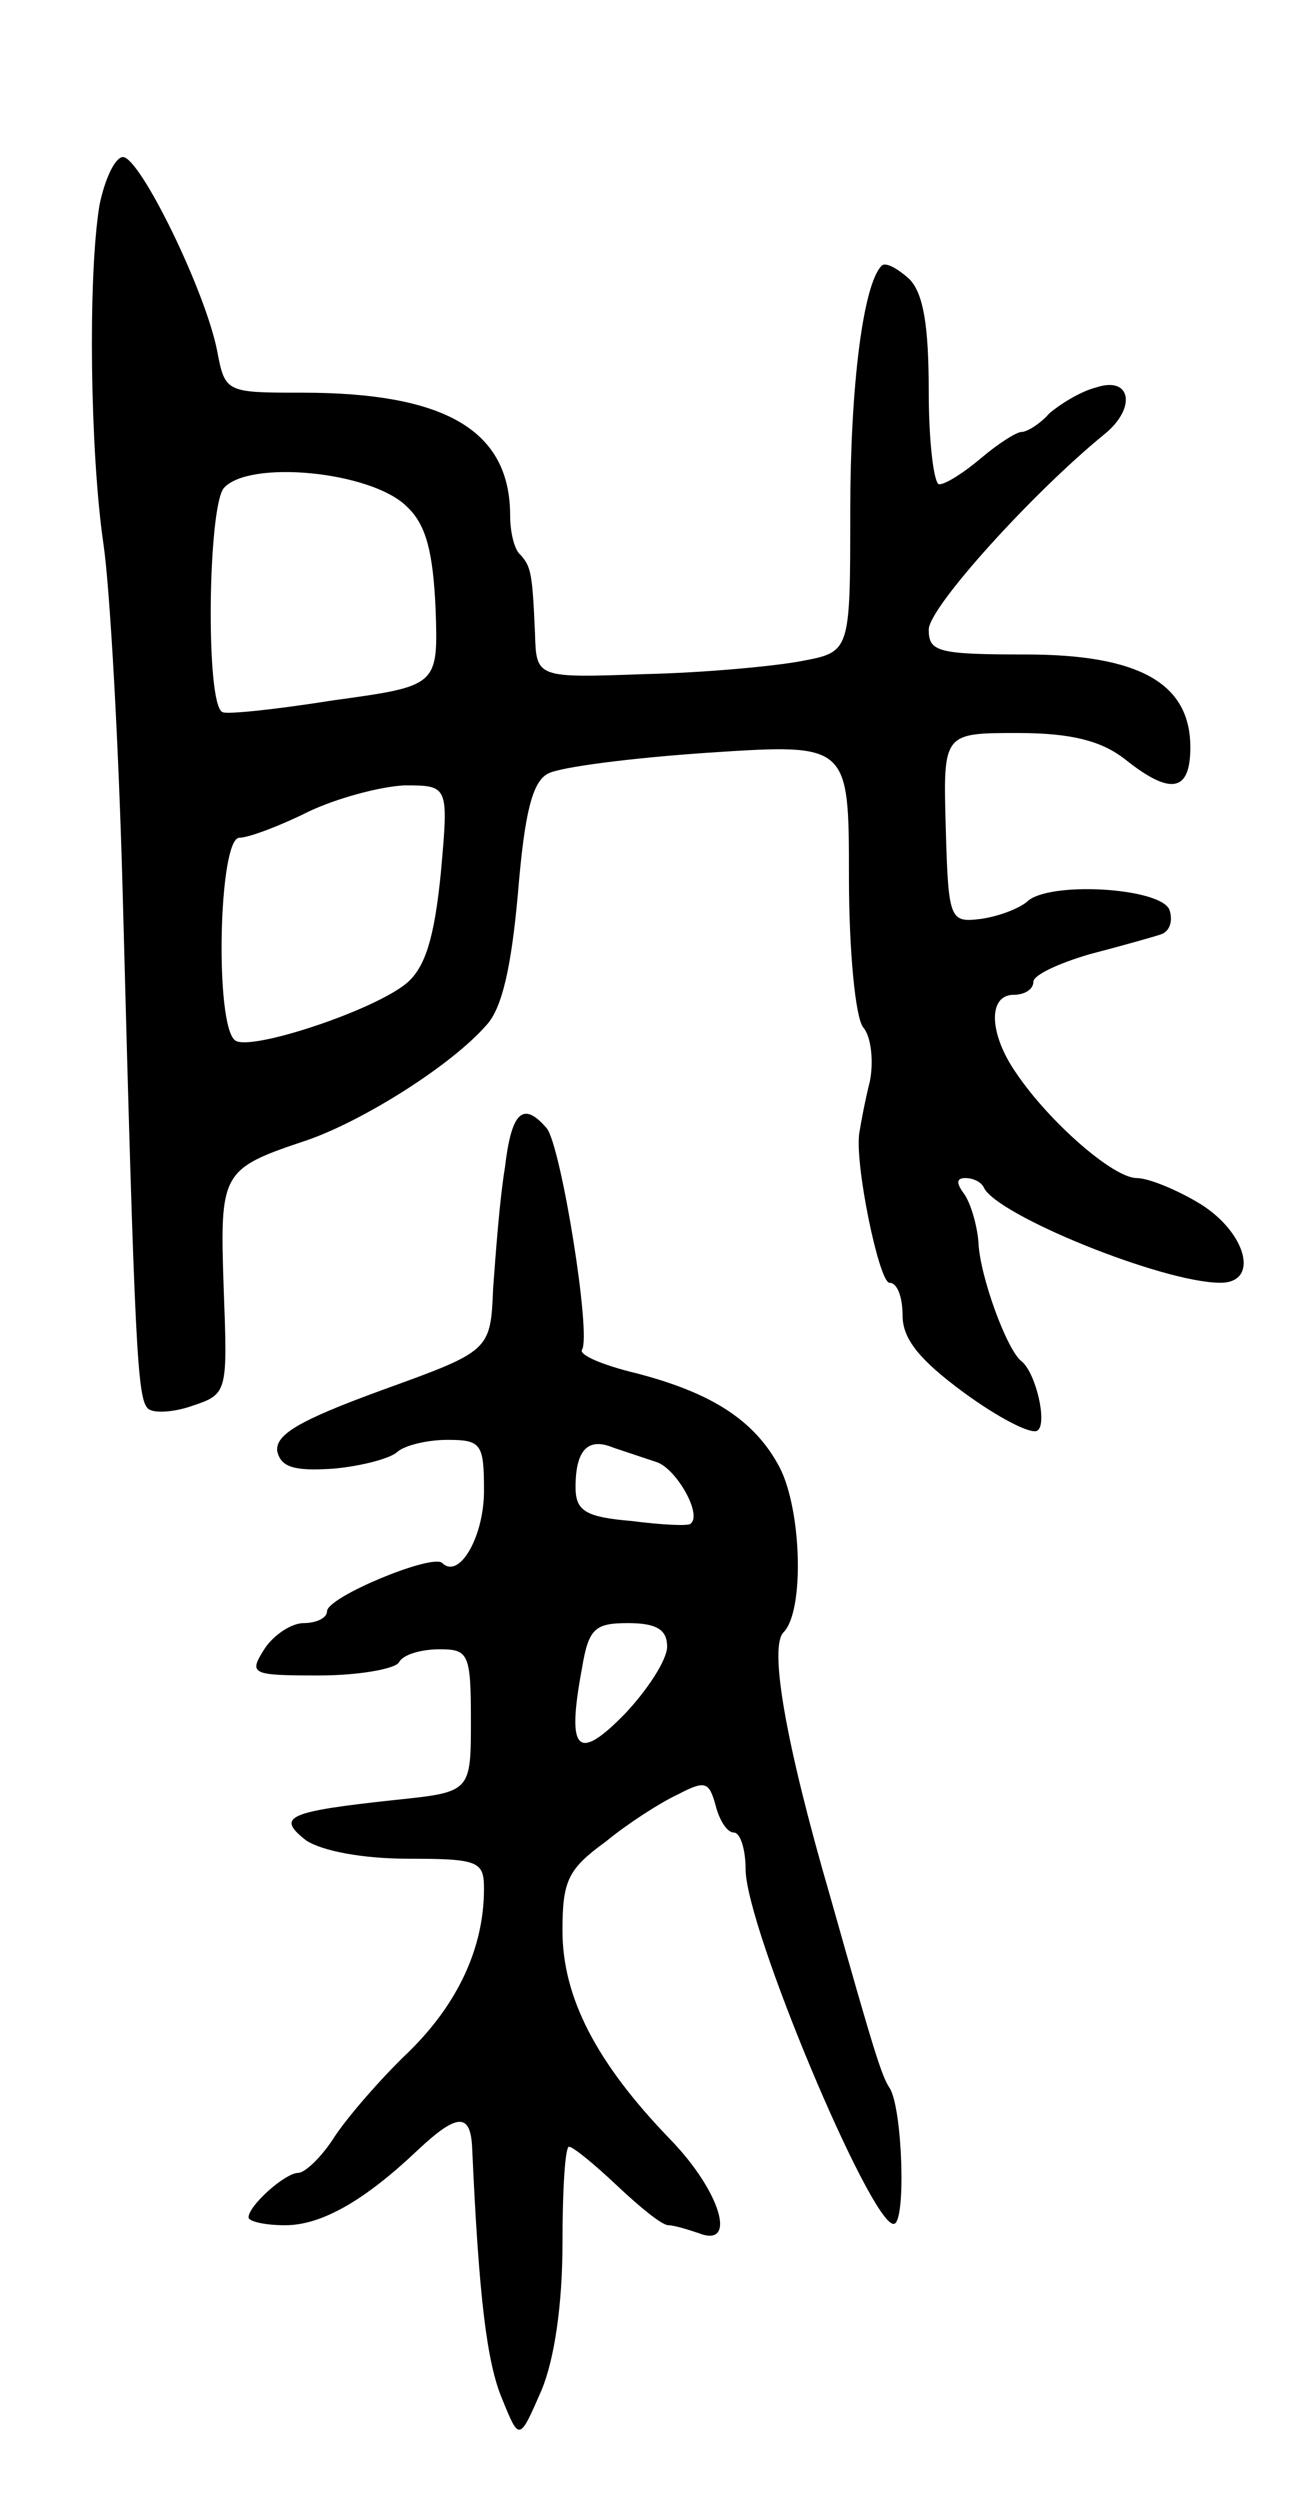 <svg version="1.0" xmlns="http://www.w3.org/2000/svg"
 width="99pt" height="191pt" viewBox="0 0 99 191"
 preserveAspectRatio="xMidYMid meet">
<g transform="translate(0,191) scale(0.1,-0.1)"
fill="#000000" stroke="none">
<path d="M76 1753 c-9 -56 -7 -189 3 -258 5 -33 12 -157 15 -275 9 -341 11
-378 19 -386 4 -4 20 -3 34 2 27 9 27 10 24 90 -3 89 -2 91 64 113 43 15 110
57 137 88 12 13 19 45 24 101 5 61 11 85 23 91 9 5 64 12 123 16 107 7 107 7
107 -95 0 -57 5 -108 11 -115 6 -7 8 -26 5 -41 -4 -16 -7 -33 -8 -39 -4 -23
15 -115 23 -115 6 0 10 -11 10 -25 0 -18 13 -34 47 -59 26 -19 51 -32 56 -29
8 5 -1 44 -12 53 -11 8 -32 65 -33 91 -1 13 -6 30 -11 37 -6 8 -6 12 1 12 6 0
12 -3 14 -7 9 -21 137 -73 181 -73 30 0 20 38 -15 60 -18 11 -40 20 -49 20
-18 0 -67 43 -92 80 -21 30 -22 60 -2 60 8 0 15 4 15 10 0 5 19 14 43 21 23 6
48 13 54 15 7 2 10 10 7 19 -7 17 -93 22 -109 6 -6 -5 -21 -11 -35 -13 -24 -3
-25 -1 -27 70 -2 72 -2 72 55 72 41 0 64 -6 82 -20 35 -28 50 -25 50 9 0 49
-39 71 -126 71 -67 0 -74 2 -74 19 0 17 80 105 134 149 25 20 21 45 -6 36 -12
-3 -28 -13 -36 -20 -7 -8 -17 -14 -21 -14 -4 0 -18 -9 -31 -20 -13 -11 -27
-20 -32 -20 -4 0 -8 32 -8 71 0 50 -4 75 -15 86 -9 8 -18 13 -21 10 -14 -14
-24 -91 -24 -188 0 -107 0 -107 -37 -114 -21 -4 -75 -9 -120 -10 -83 -3 -83
-3 -84 31 -2 46 -3 51 -11 60 -5 4 -8 18 -8 30 0 65 -49 94 -159 94 -58 0 -59
0 -65 32 -9 46 -59 148 -72 148 -6 0 -14 -17 -18 -37z m235 -230 c15 -14 20
-35 22 -78 2 -59 2 -59 -78 -70 -44 -7 -82 -11 -85 -9 -13 6 -11 156 1 171 19
22 113 13 140 -14z m26 -280 c-5 -50 -12 -72 -26 -84 -25 -21 -119 -52 -131
-44 -16 10 -13 155 3 155 7 0 31 9 53 20 21 10 54 19 73 20 34 0 34 0 28 -67z"/>
<path d="M386 1018 c-4 -24 -7 -65 -9 -92 -2 -48 -2 -48 -85 -78 -63 -23 -82
-34 -80 -47 3 -12 13 -15 43 -13 22 2 44 8 49 13 6 5 23 9 38 9 26 0 28 -3 28
-39 0 -35 -19 -68 -32 -55 -8 7 -88 -26 -88 -37 0 -5 -8 -9 -18 -9 -9 0 -23
-9 -30 -20 -12 -19 -10 -20 42 -20 30 0 58 5 61 10 3 6 17 10 31 10 22 0 24
-3 24 -54 0 -55 0 -55 -57 -61 -84 -9 -92 -13 -69 -31 12 -8 43 -14 78 -14 54
0 58 -2 58 -23 0 -45 -20 -88 -58 -125 -21 -20 -46 -49 -56 -64 -10 -16 -23
-28 -28 -28 -10 0 -38 -25 -38 -34 0 -3 12 -6 28 -6 28 0 61 19 102 58 30 28
40 28 41 0 5 -111 11 -163 23 -191 13 -32 13 -32 30 7 10 24 16 66 16 112 0
41 2 74 5 74 3 0 19 -13 37 -30 17 -16 34 -30 39 -30 4 0 14 -3 23 -6 30 -12
17 32 -22 72 -56 58 -82 108 -82 159 0 38 4 47 33 68 17 14 42 30 55 36 21 11
24 10 29 -8 3 -12 9 -21 14 -21 5 0 9 -13 9 -28 0 -44 95 -270 113 -271 10 -1
7 89 -3 104 -6 9 -12 28 -45 145 -35 120 -47 192 -36 203 16 16 14 93 -3 126
-19 36 -52 57 -110 72 -25 6 -44 14 -41 18 7 12 -16 155 -27 169 -18 21 -27
13 -32 -30z m116 -225 c15 -5 35 -40 26 -47 -1 -2 -22 -1 -45 2 -36 3 -43 8
-43 26 0 29 10 38 29 30 9 -3 24 -8 33 -11z m8 -141 c0 -10 -15 -33 -32 -51
-37 -38 -45 -29 -33 35 5 30 10 34 35 34 22 0 30 -5 30 -18z"/>
</g>
</svg>
